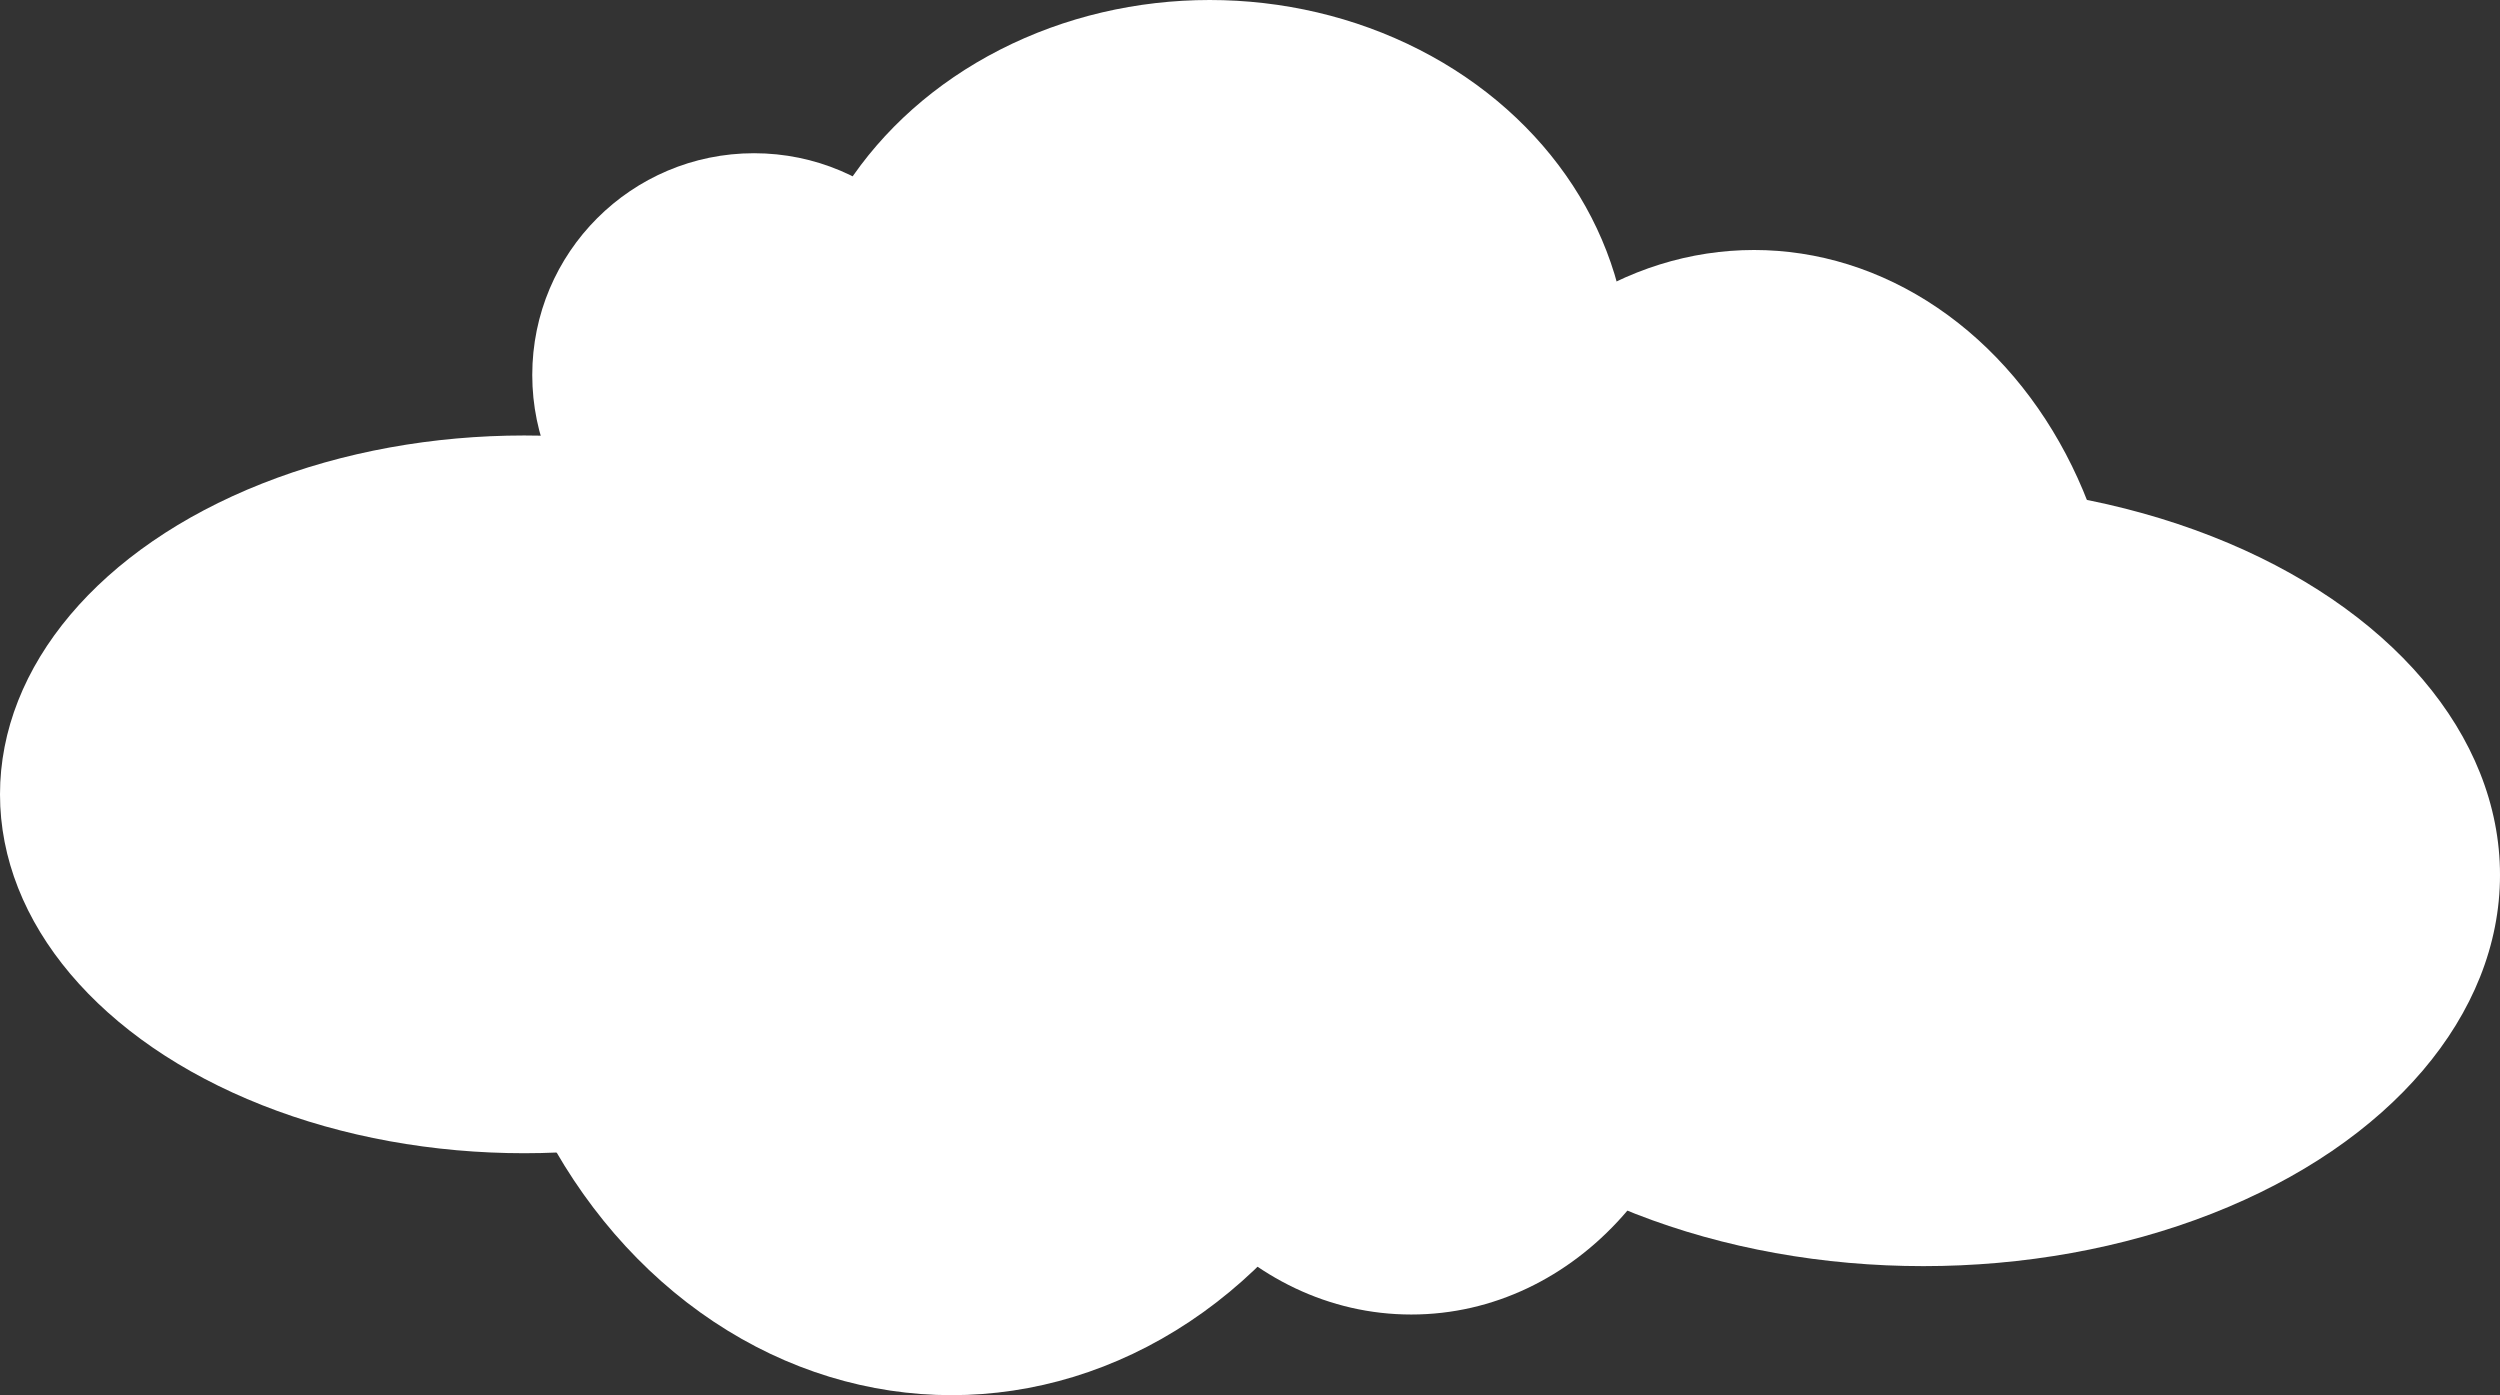 <?xml version="1.0" encoding="utf-8"?>
<!-- Generator: Adobe Illustrator 23.0.1, SVG Export Plug-In . SVG Version: 6.00 Build 0)  -->
<svg version="1.1" id="Layer_1" xmlns="http://www.w3.org/2000/svg" xmlns:xlink="http://www.w3.org/1999/xlink" x="0px" y="0px"
	 viewBox="0 0 310 173" style="enable-background:new 0 0 310 173;" xml:space="preserve">
<rect x="0" y="0" width="310" height="173" fill="#333333" stroke="none"/>
<style type="text/css">
	.st0{fill:#FFFFFF;}
</style>
<g>
	<ellipse class="st0" cx="217.5" cy="84.5" rx="45.5" ry="53.5"/>
	<ellipse class="st0" cx="65" cy="98.5" rx="65" ry="44.5"/>
	<ellipse class="st0" cx="118" cy="105" rx="59" ry="68"/>
	<ellipse class="st0" cx="150" cy="46" rx="52" ry="46"/>
	<ellipse class="st0" cx="238.5" cy="108.5" rx="71.5" ry="48.5"/>
	<circle class="st0" cx="93.5" cy="46.5" r="27.5"/>
	<ellipse class="st0" cx="175" cy="121.5" rx="37" ry="41.5"/>
</g>
</svg>
